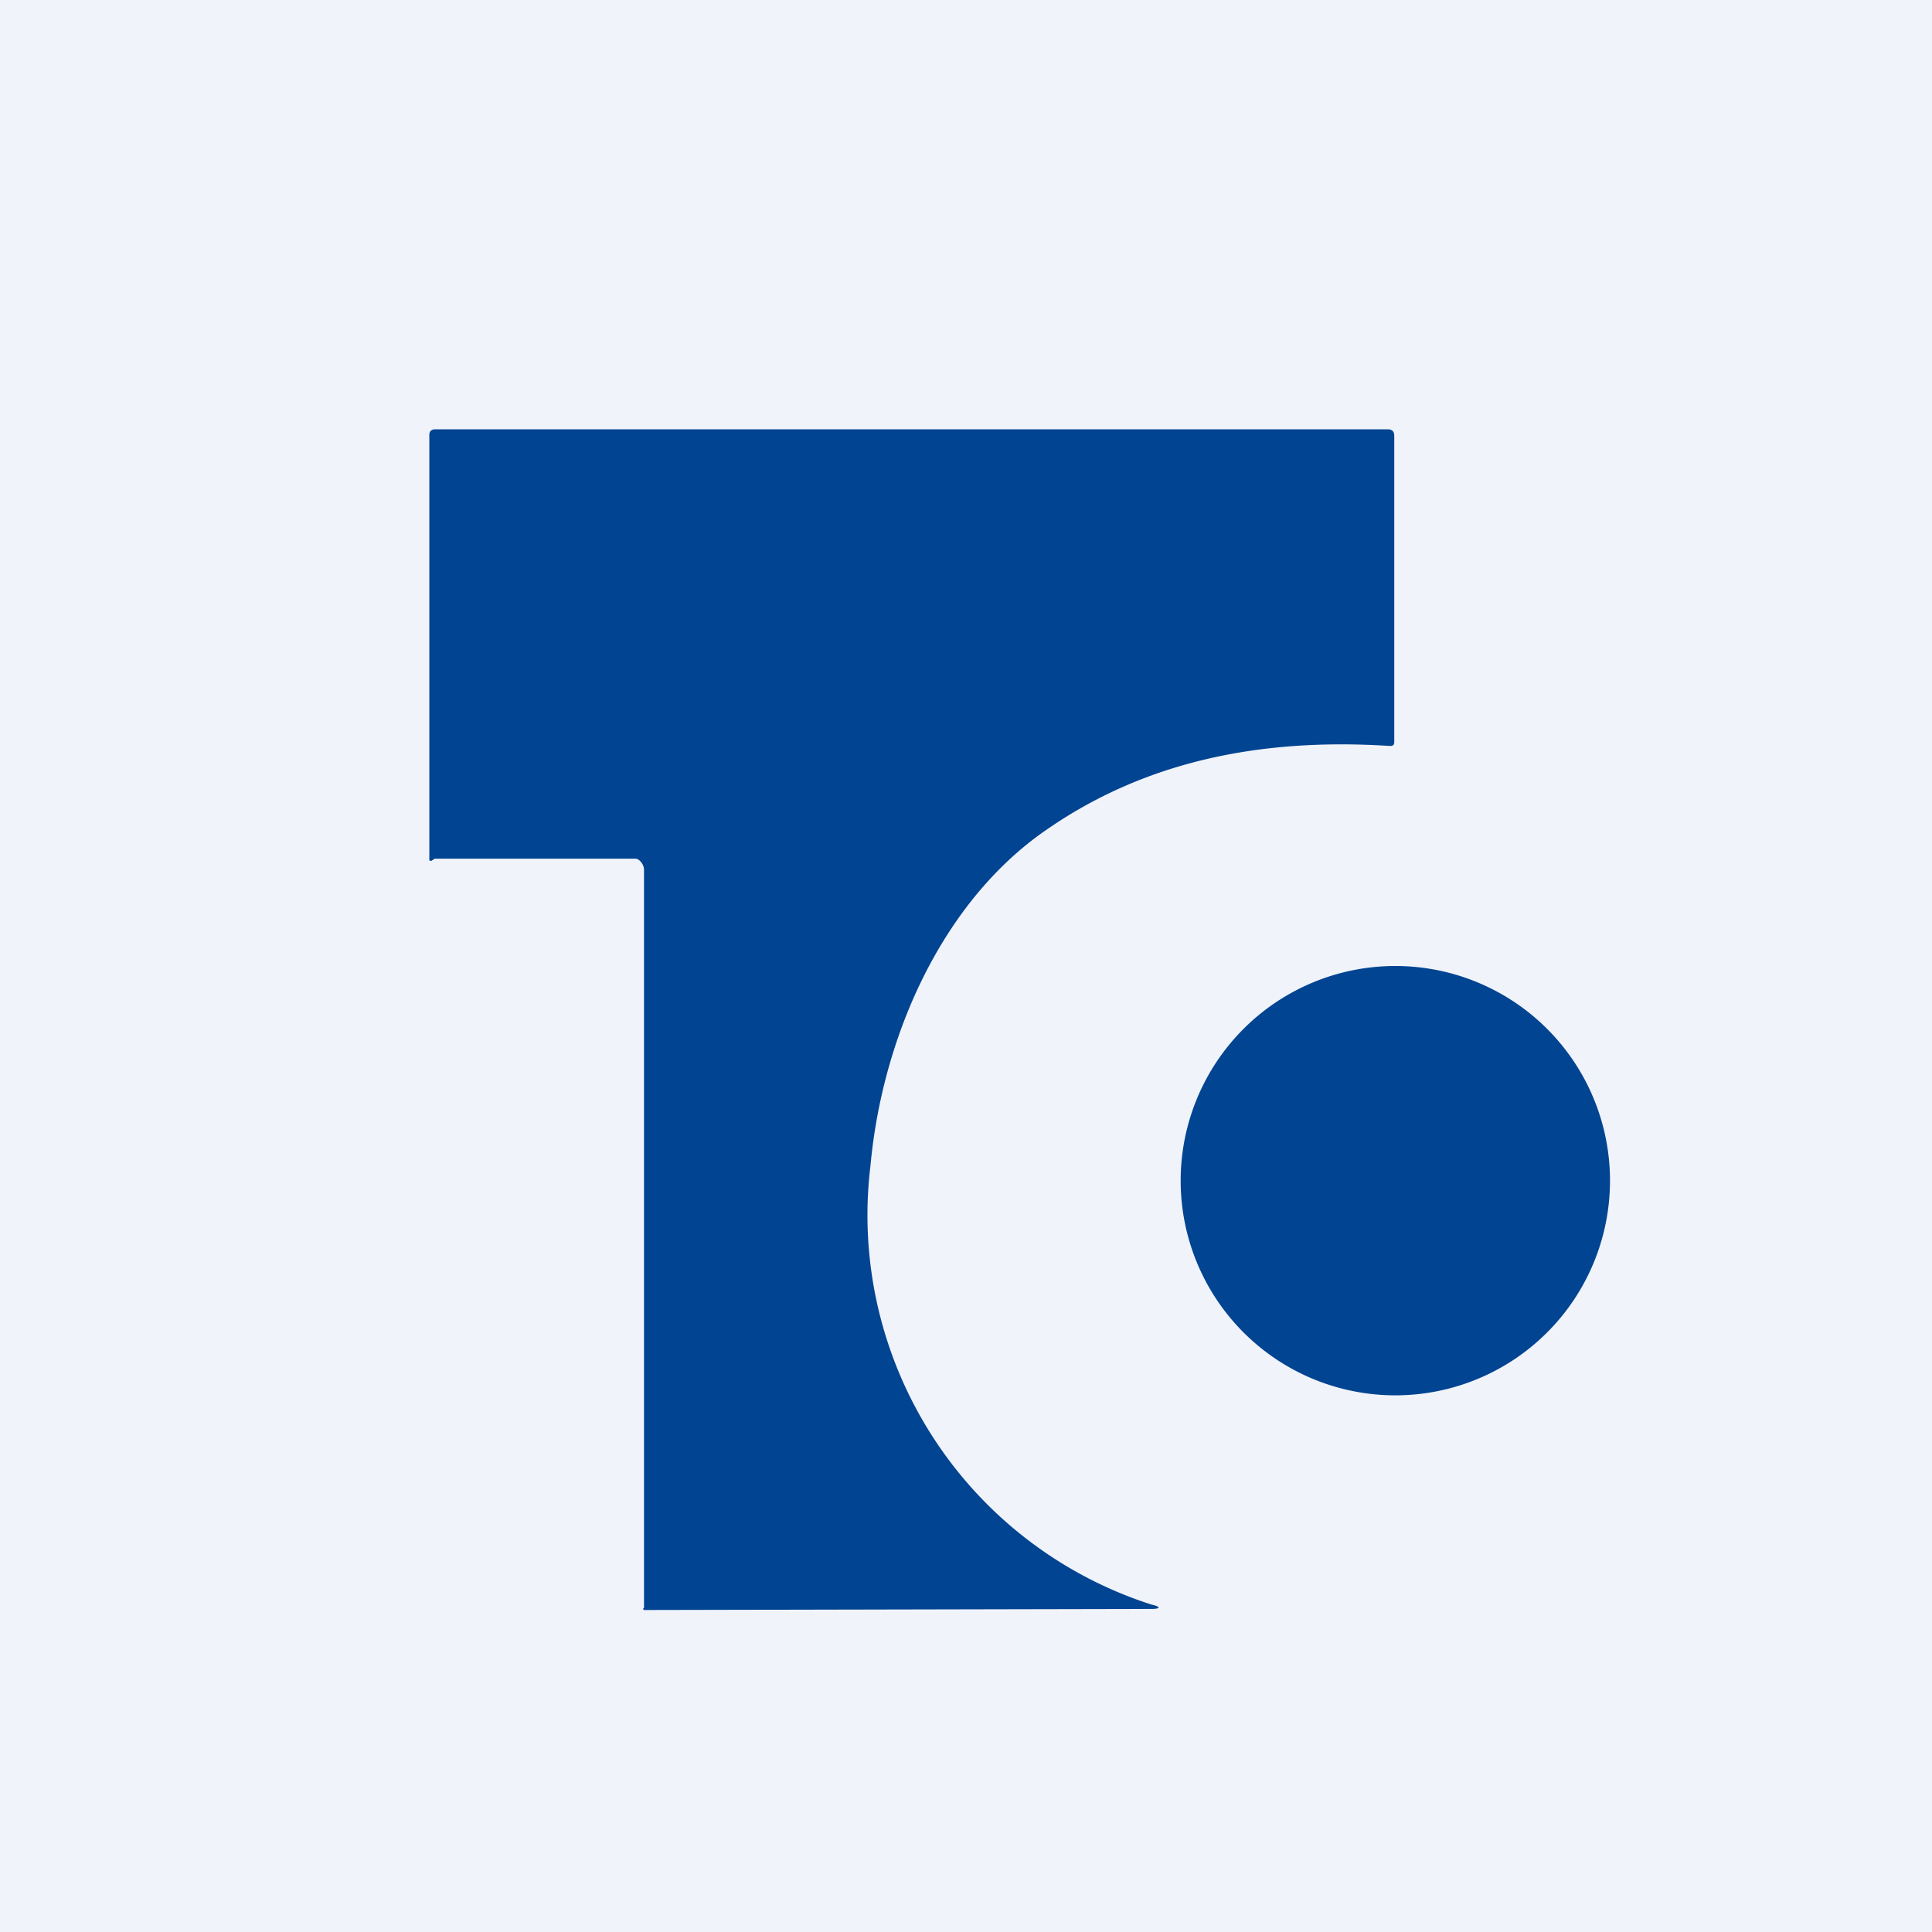 <!-- by TradingView --><svg width="18" height="18" viewBox="0 0 18 18" xmlns="http://www.w3.org/2000/svg"><path fill="#F0F3FA" d="M0 0h18v18H0z"/><path d="M4.05 8h1.87c.04 0 .08.06.08.1v6.88l-.01.01L6 15l4.73-.01c.08 0 .09-.02 0-.04a3.81 3.81 0 0 1-2.62-4.09c.11-1.2.67-2.48 1.67-3.15.88-.6 1.93-.84 3.17-.76.03 0 .04-.01.04-.04V4.06c0-.04-.02-.06-.06-.06H4.05c-.03 0-.05.02-.05.05V8c0 .02 0 .02.02.02L4.05 8ZM15 11a2 2 0 1 1-4 0 2 2 0 0 1 4 0Z" fill="#014492"/></svg>